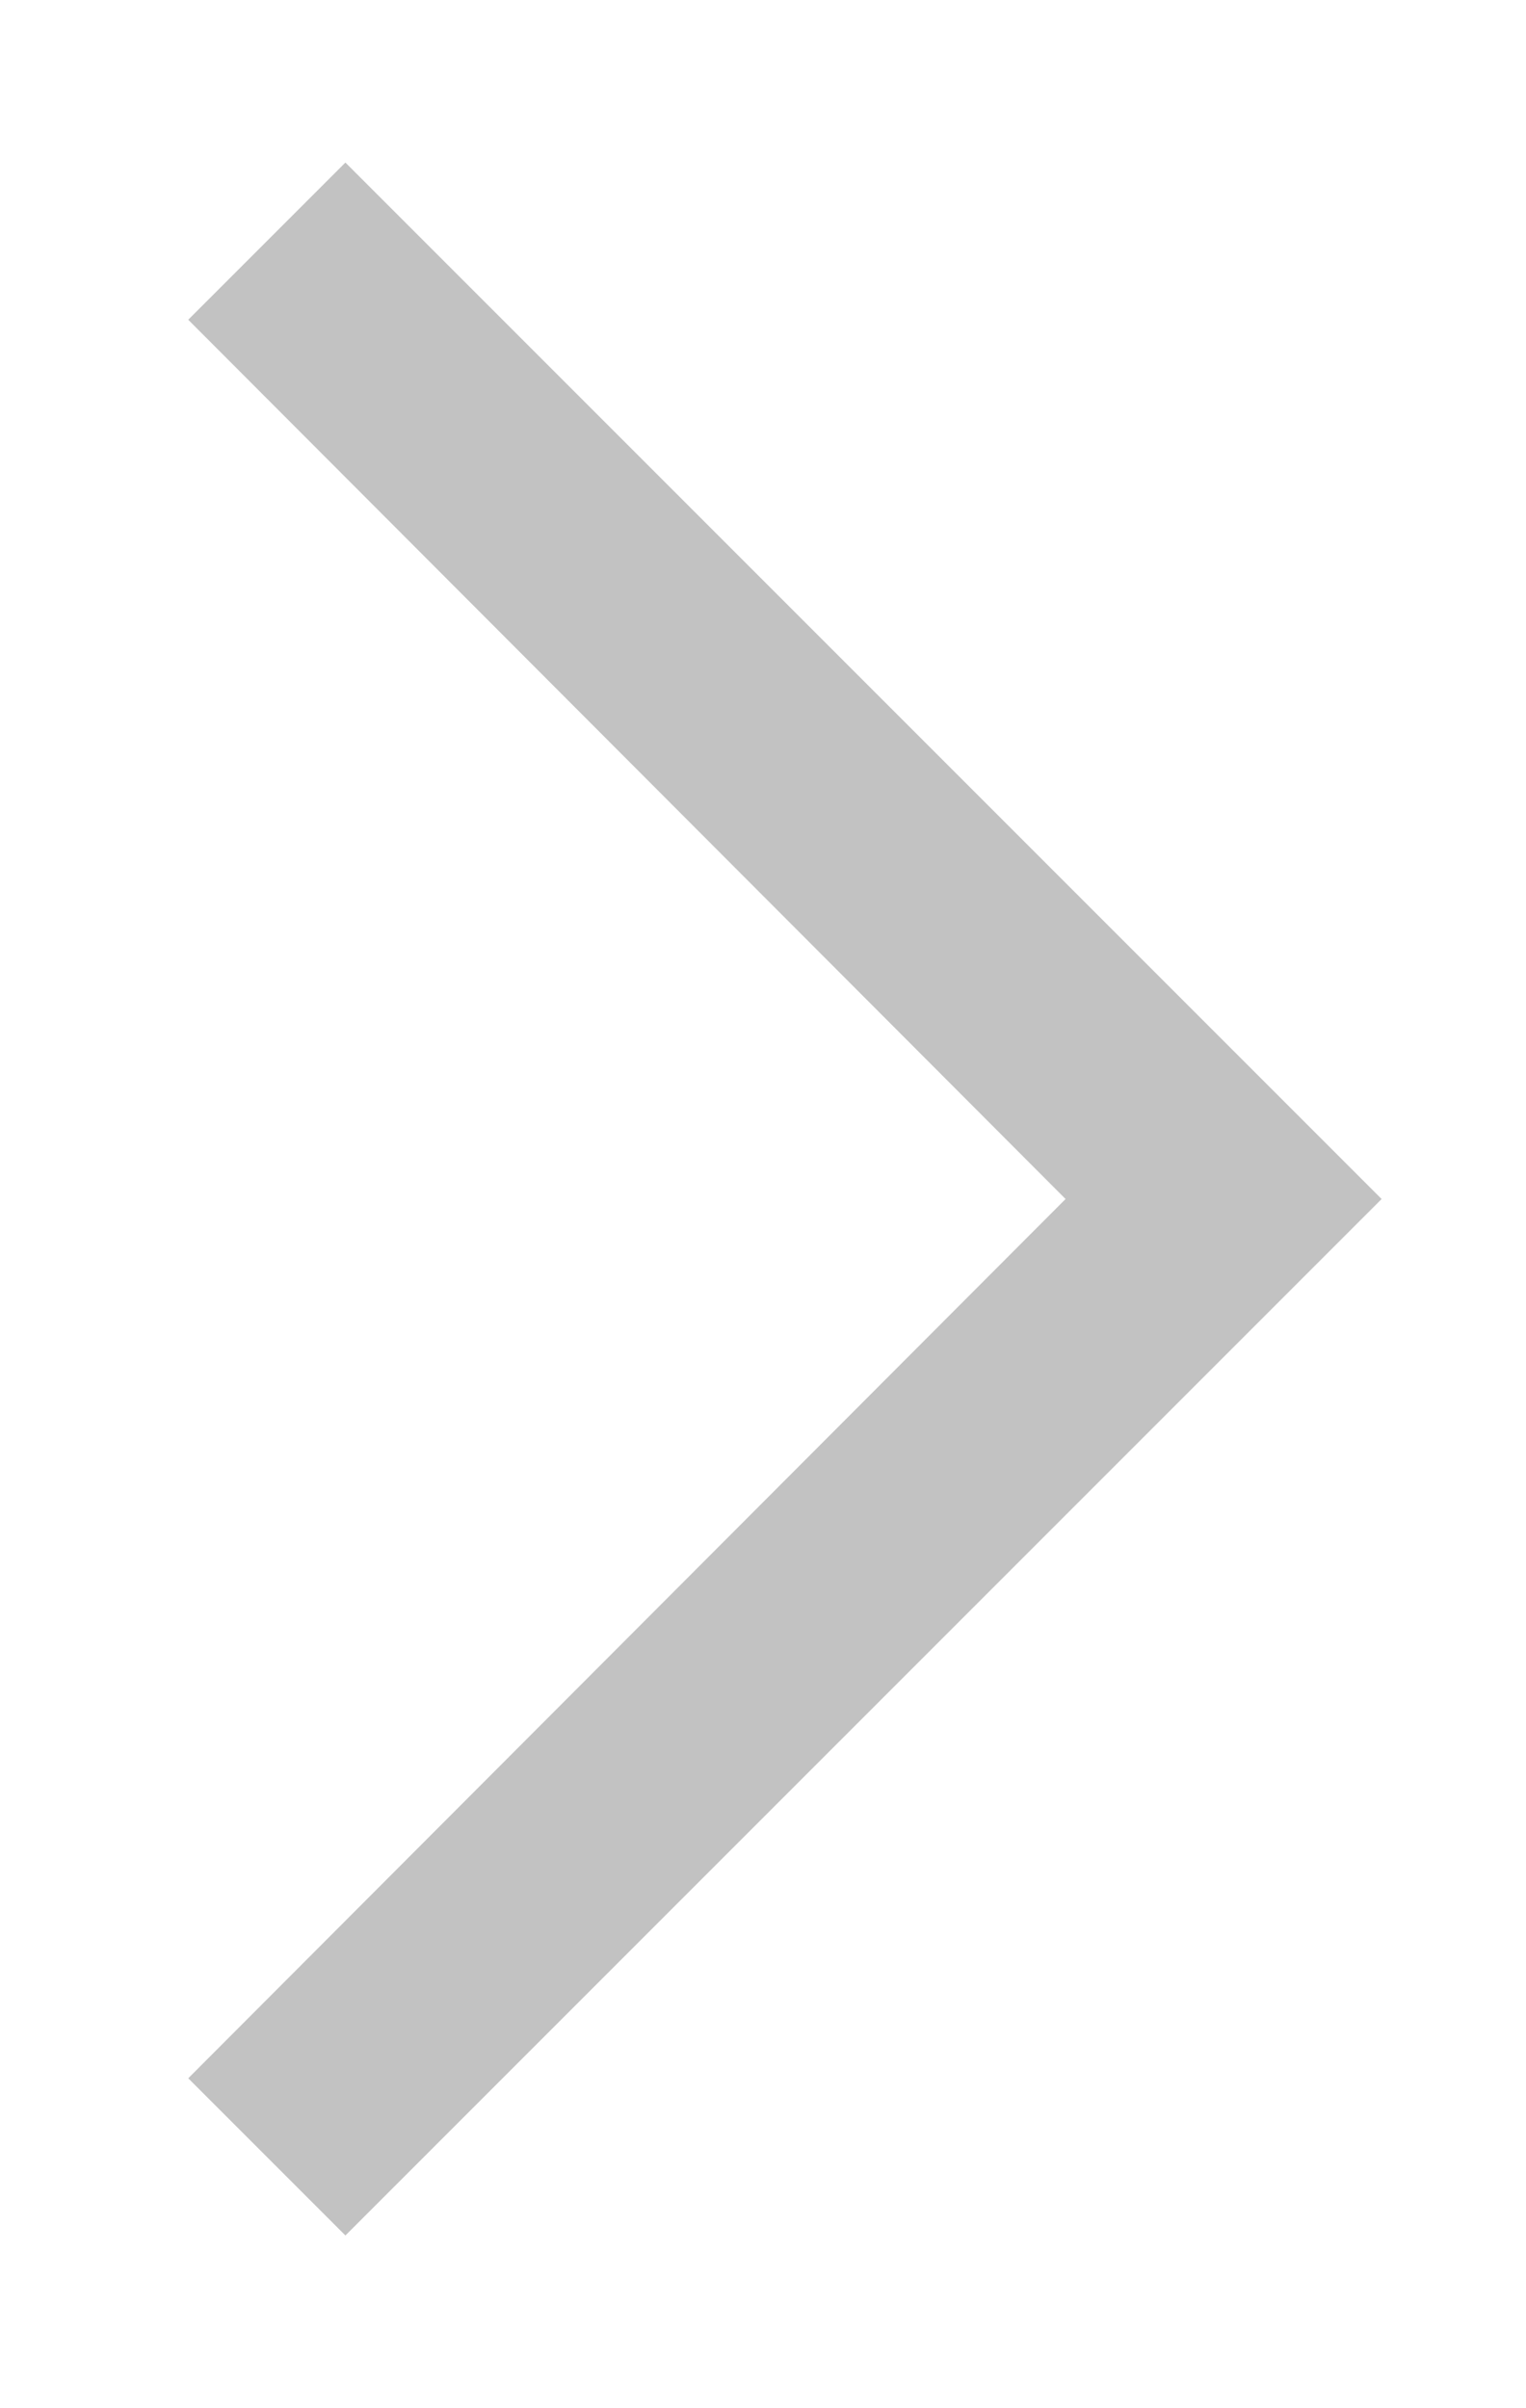 <?xml version="1.0" encoding="utf-8"?>
<!-- Generator: Adobe Illustrator 14.0.0, SVG Export Plug-In . SVG Version: 6.00 Build 43363)  -->
<!DOCTYPE svg PUBLIC "-//W3C//DTD SVG 1.1//EN" "http://www.w3.org/Graphics/SVG/1.1/DTD/svg11.dtd">
<svg version="1.1" id="Layer_1" xmlns="http://www.w3.org/2000/svg" xmlns:xlink="http://www.w3.org/1999/xlink" x="0px" y="0px"
	 width="17.672px" height="27.882px" viewBox="0 20.118 17.672 27.882" enable-background="new 0 20.118 17.672 27.882"
	 xml:space="preserve">
<path opacity="0.24" d="M4,22l-1.82,1.82L12.34,34L2.18,44.18L4,46l12-12L4,22z"/>
<path fill="none" d="M0,0h48v48H0V0z"/>
</svg>
